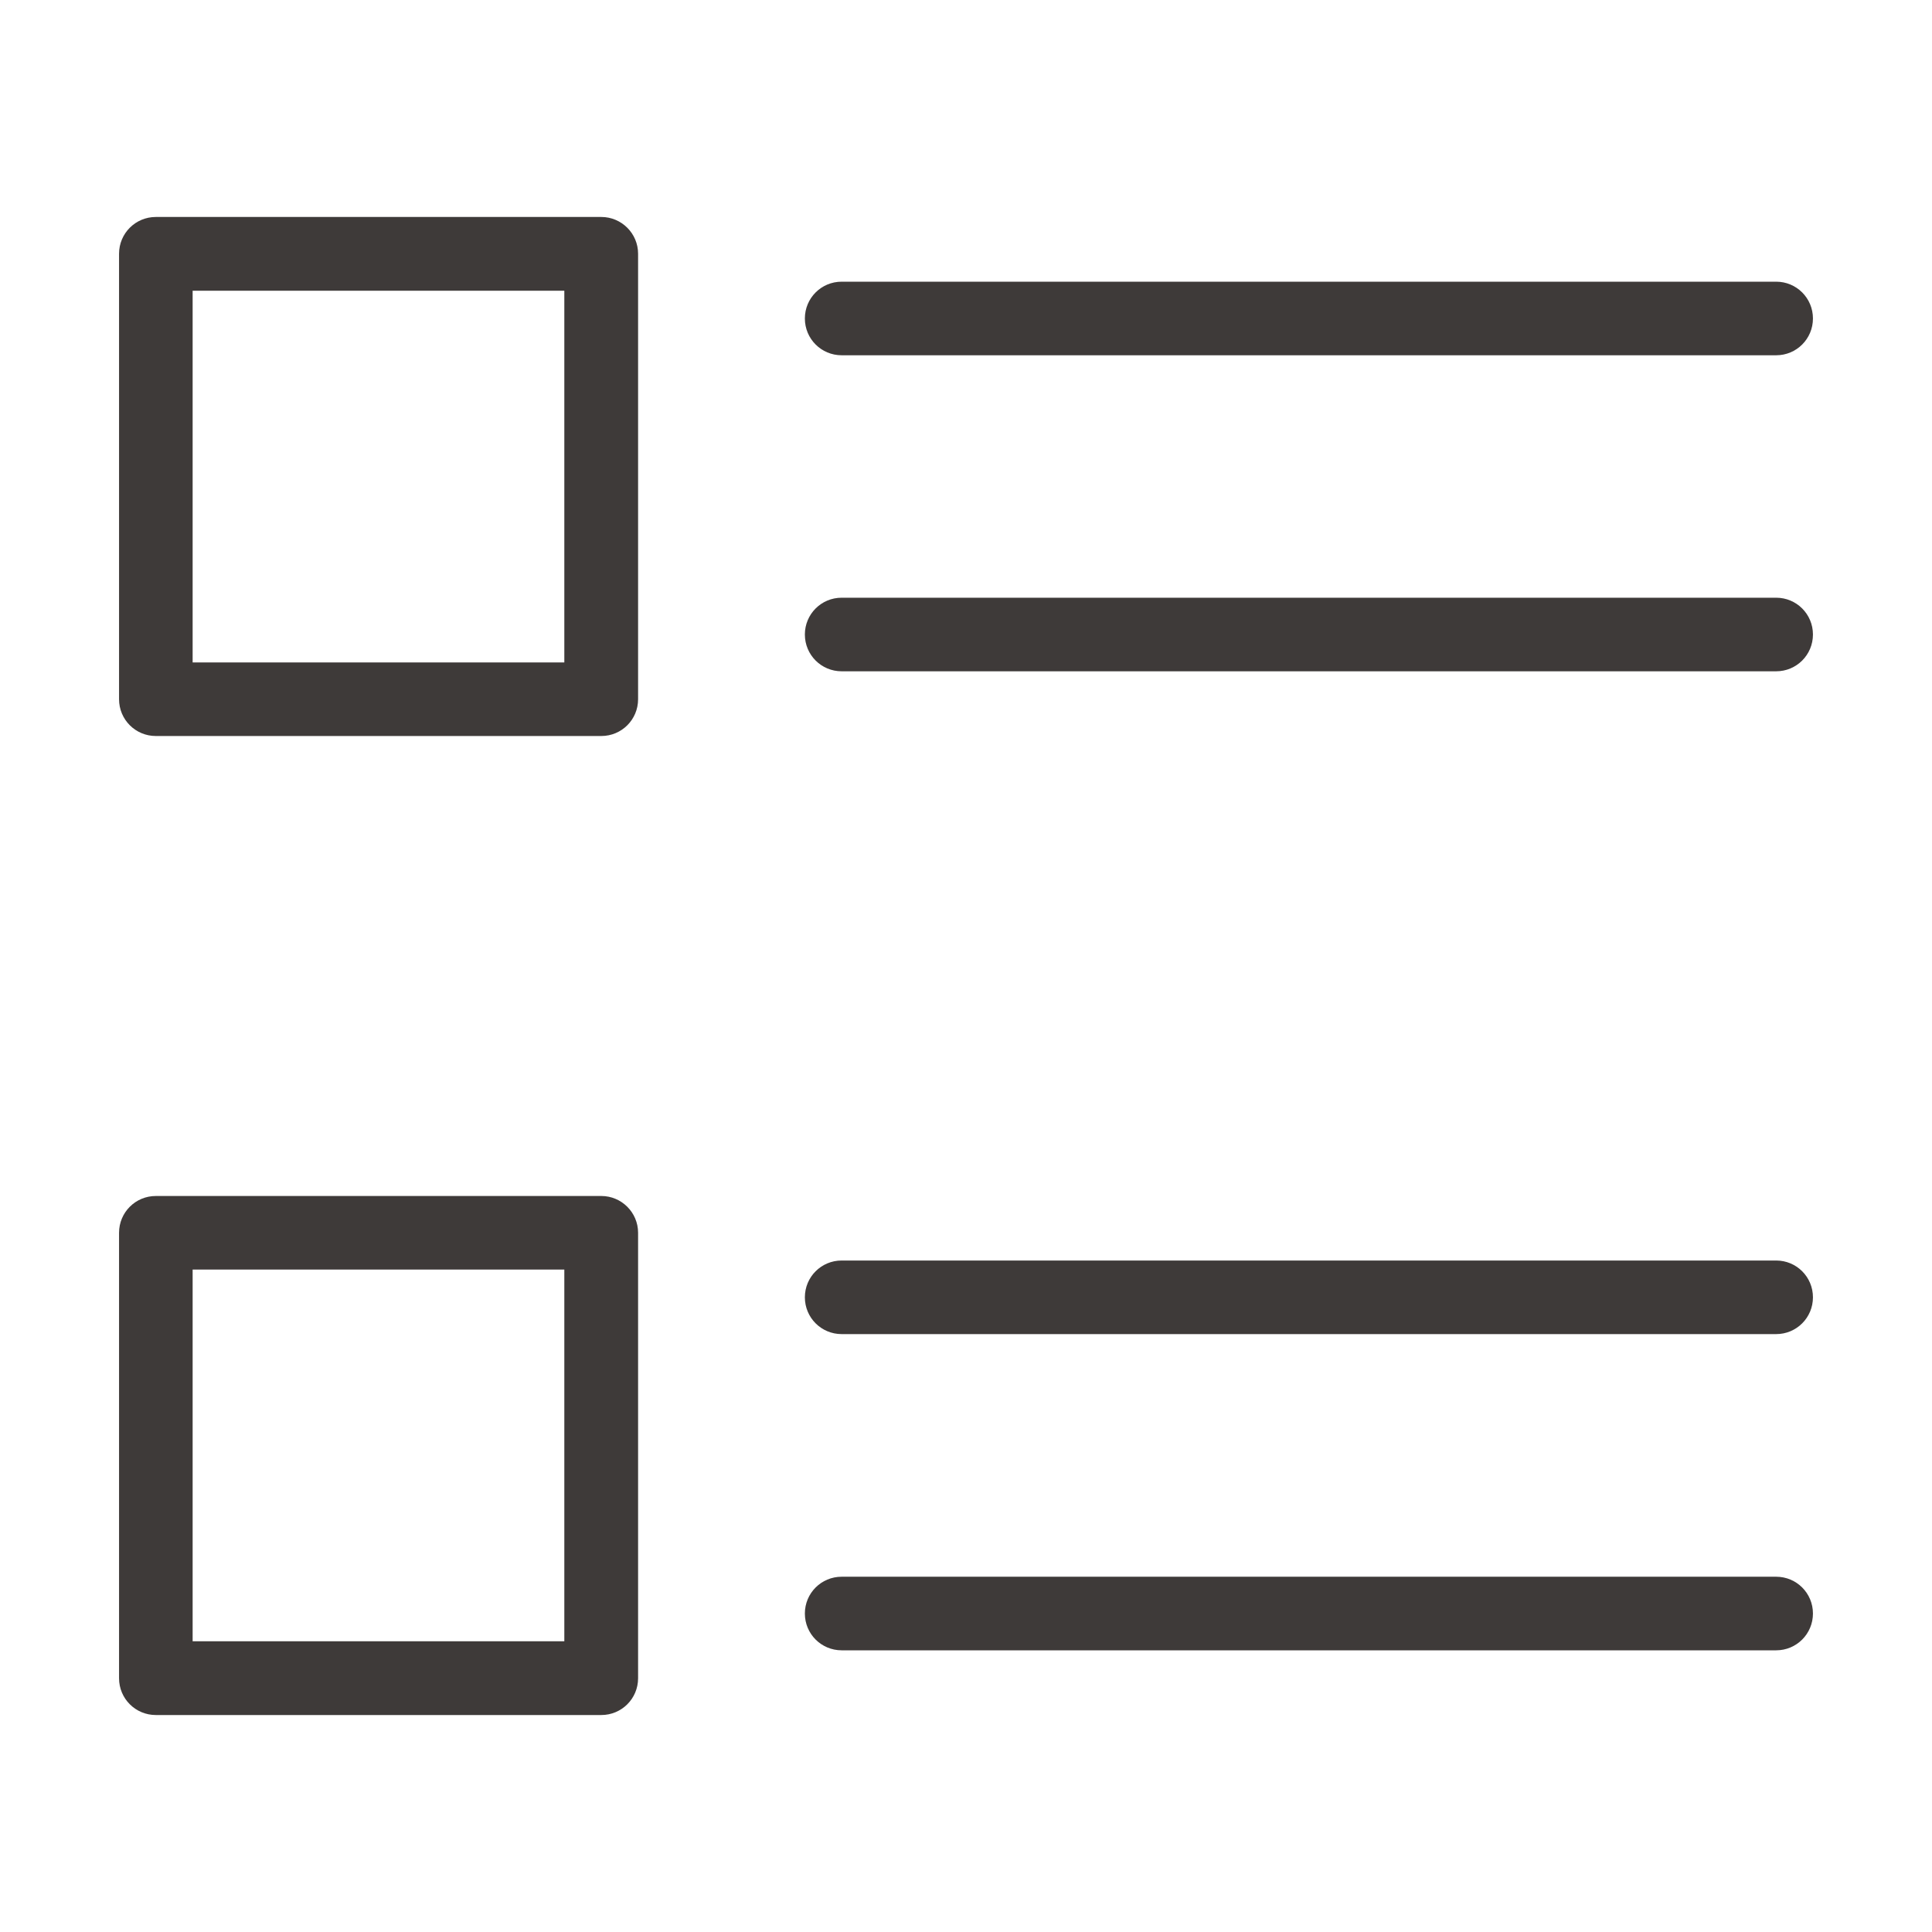 <?xml version="1.0" standalone="no"?><!DOCTYPE svg PUBLIC "-//W3C//DTD SVG 1.1//EN" "http://www.w3.org/Graphics/SVG/1.1/DTD/svg11.dtd"><svg t="1572746010939" class="icon" viewBox="0 0 1024 1024" version="1.1" xmlns="http://www.w3.org/2000/svg" p-id="1870" xmlns:xlink="http://www.w3.org/1999/xlink" width="200" height="200"><defs><style type="text/css"></style></defs><path d="M318.7 633.9H82.6c-10.8 0-19.5 8.7-19.5 19.5v236.1c0 10.8 8.7 19.5 19.5 19.5h236.1c10.8 0 19.5-8.7 19.5-19.5V653.4c0-10.8-8.8-19.5-19.5-19.5z m-19.6 236h-197v-197h197v197zM941.4 668.1H446.1c-10.8 0-19.5 8.7-19.5 19.5s8.7 19.5 19.5 19.5h495.3c10.8 0 19.5-8.7 19.5-19.5s-8.7-19.5-19.5-19.5zM941.4 835.7H446.1c-10.8 0-19.5 8.7-19.5 19.5s8.7 19.5 19.5 19.5h495.3c10.8 0 19.5-8.7 19.5-19.5s-8.7-19.5-19.5-19.5zM318.7 115H82.6c-10.8 0-19.5 8.7-19.5 19.5v236.1c0 10.8 8.7 19.5 19.5 19.5h236.1c10.8 0 19.5-8.7 19.5-19.5V134.5c0-10.8-8.8-19.5-19.5-19.5z m-19.6 236.1h-197v-197h197v197zM446.1 188.3h495.3c10.8 0 19.5-8.7 19.5-19.5s-8.7-19.5-19.5-19.5H446.1c-10.8 0-19.5 8.7-19.5 19.5s8.7 19.5 19.5 19.5zM941.4 316.8H446.1c-10.8 0-19.5 8.7-19.5 19.5s8.7 19.5 19.5 19.5h495.3c10.8 0 19.5-8.7 19.5-19.5s-8.7-19.5-19.5-19.5z" fill="#3E3A39" p-id="1871"></path></svg>